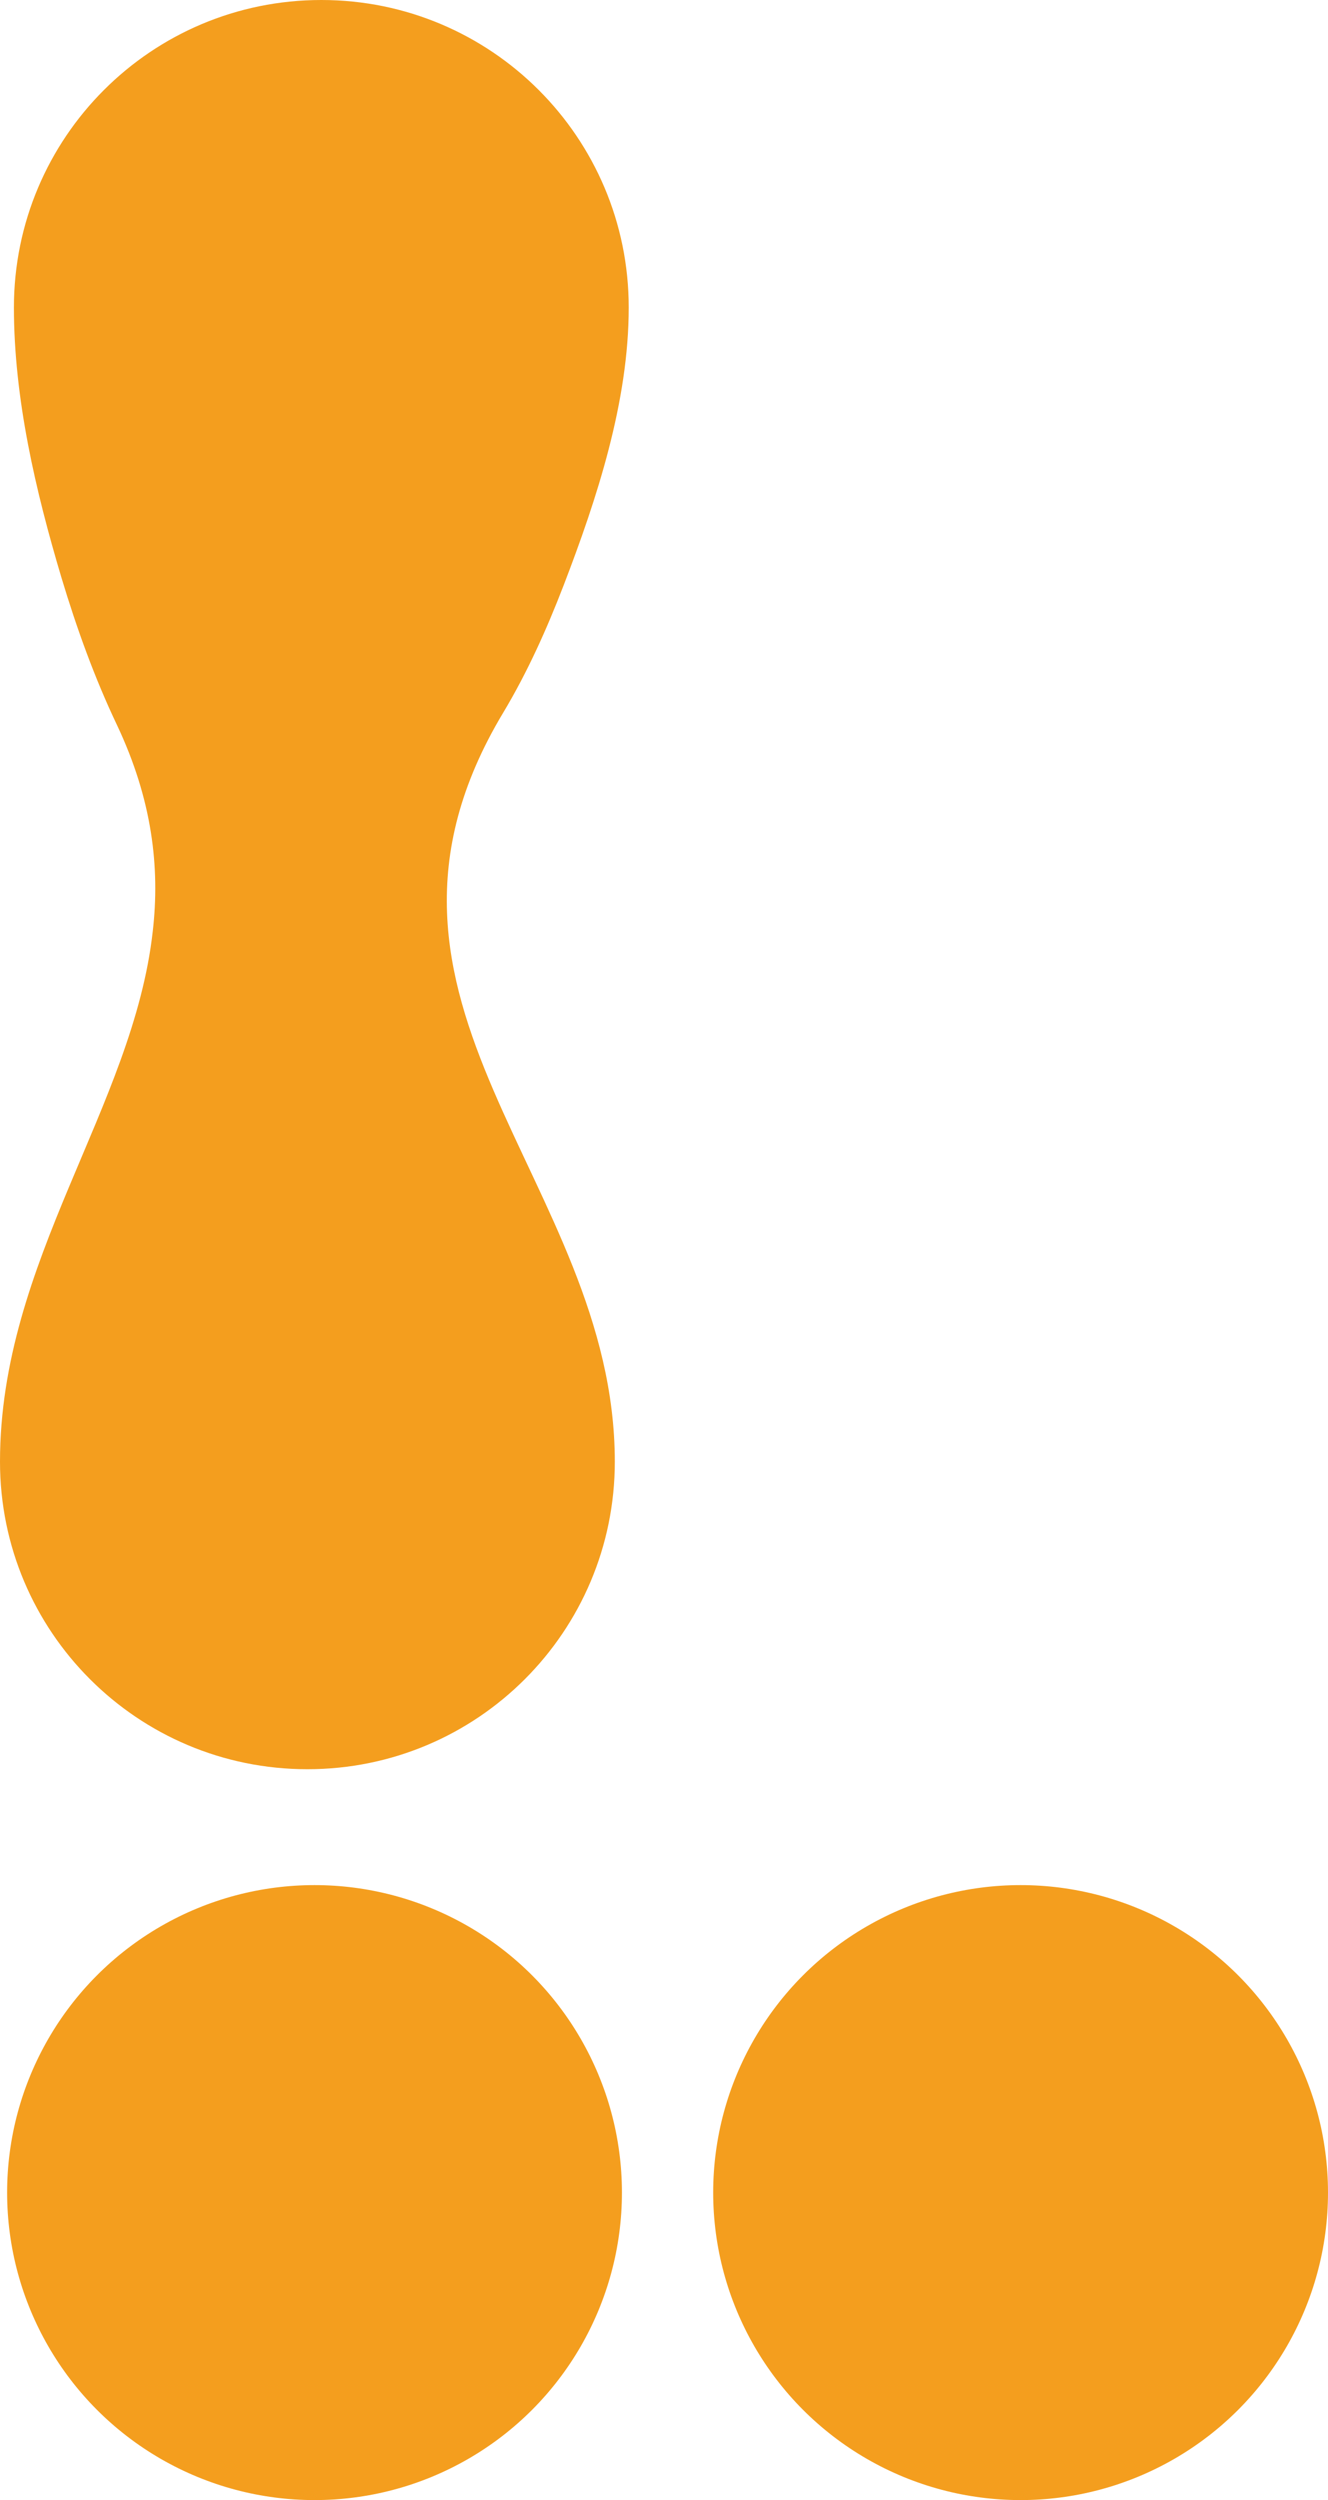 <?xml version="1.0" encoding="UTF-8"?><svg id="Layer_1" xmlns="http://www.w3.org/2000/svg" viewBox="0 0 41.04 77.24"><circle cx="31.54" cy="67.74" r="9.5" style="fill:#f49e1e;"/><circle cx="9.72" cy="67.74" r="9.5" style="fill:#f49e1e;"/><path d="m4.72,28.78C4.11,34.21,0,38.94,0,45.16c0,5.25,4.25,9.5,9.5,9.5s9.5-4.25,9.5-9.5c0-8.7-8.84-14.16-3.45-23.14.75-1.25,1.35-2.59,1.87-3.94,1.03-2.68,2.01-5.67,2.01-8.58C19.43,4.25,15.18,0,9.93,0S.43,4.25.43,9.5c0,2.81.67,5.67,1.47,8.35.47,1.56,1.02,3.09,1.72,4.56,1.08,2.29,1.33,4.38,1.1,6.37Z" style="fill:#f49e1e;"/></svg>